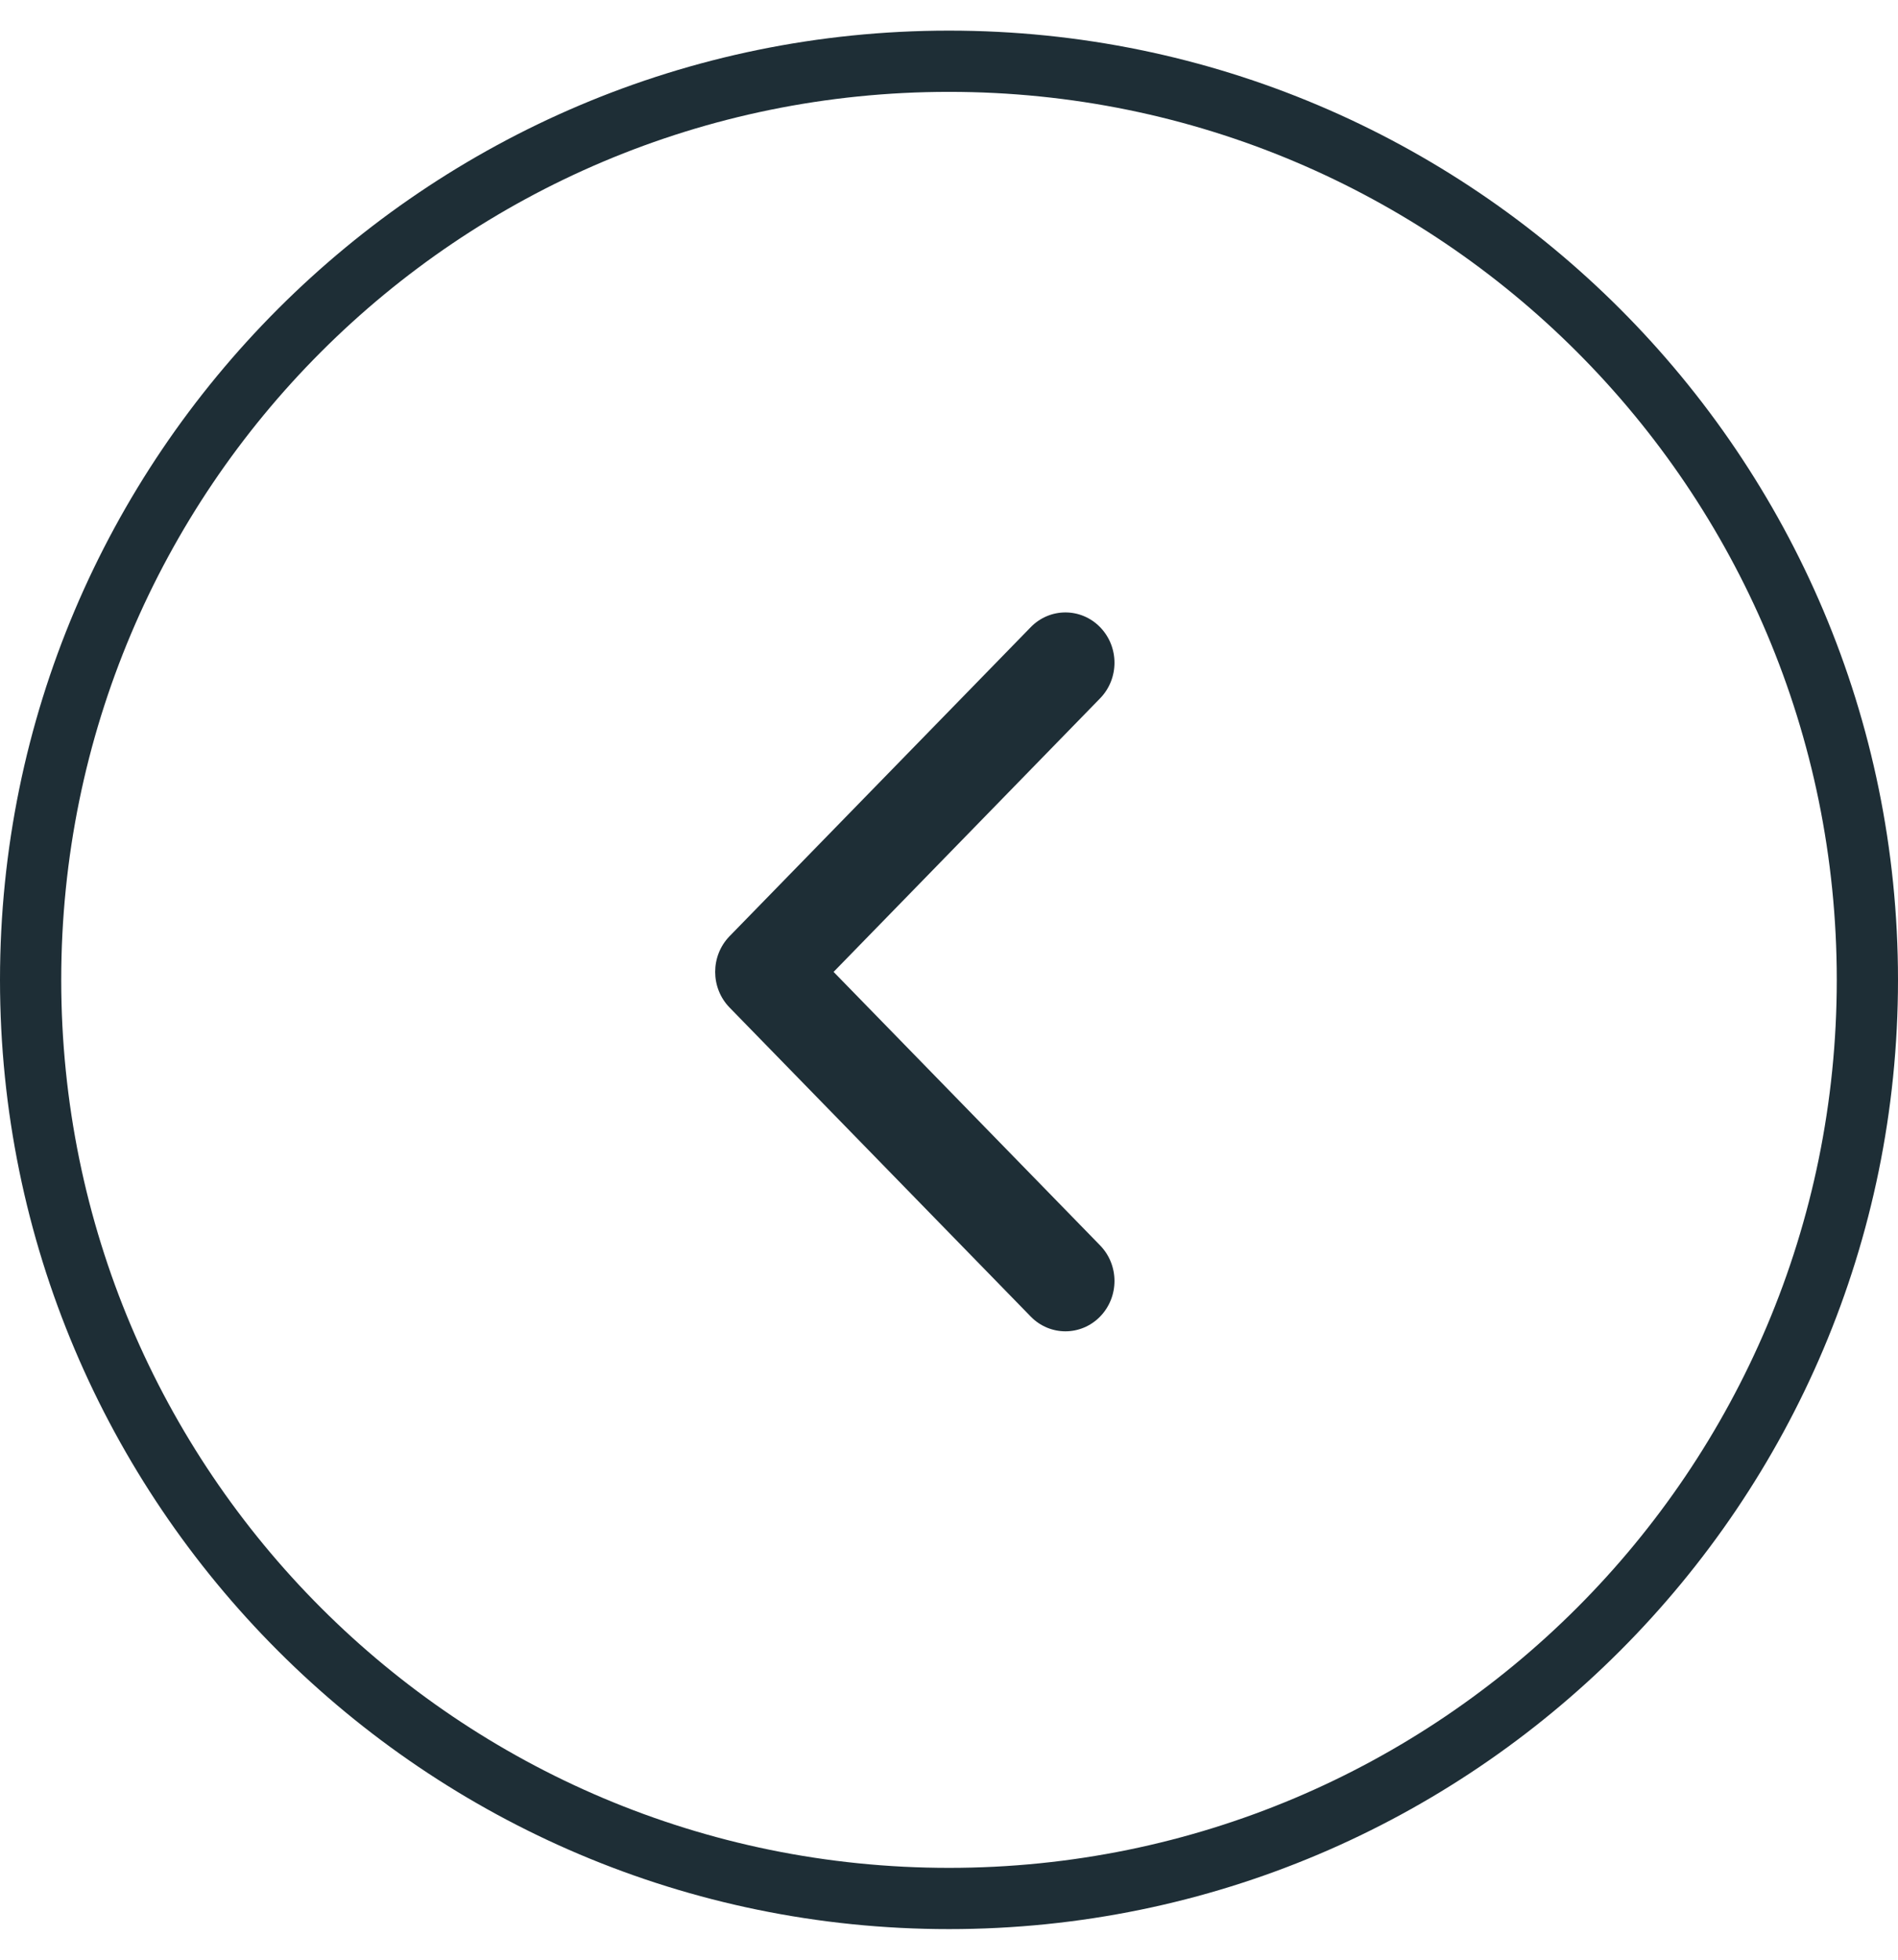 <?xml version="1.0" encoding="UTF-8" standalone="no"?>
<svg
   width="31"
   height="32"
   viewBox="0 0 31 32"
   fill="none"
   version="1.1"
   id="svg1600"
   sodipodi:docname="Left.svg"
   inkscape:version="1.2.2 (732a01da63, 2022-12-09)"
   xmlns:inkscape="http://www.inkscape.org/namespaces/inkscape"
   xmlns:sodipodi="http://sodipodi.sourceforge.net/DTD/sodipodi-0.dtd"
   xmlns="http://www.w3.org/2000/svg"
   xmlns:svg="http://www.w3.org/2000/svg">
  <defs
     id="defs1604" />
  <sodipodi:namedview
     id="namedview1602"
     pagecolor="#ffffff"
     bordercolor="#000000"
     borderopacity="0.25"
     inkscape:showpageshadow="2"
     inkscape:pageopacity="0.0"
     inkscape:pagecheckerboard="0"
     inkscape:deskcolor="#d1d1d1"
     showgrid="false"
     inkscape:zoom="25.4375"
     inkscape:cx="15.5086"
     inkscape:cy="16"
     inkscape:window-width="1920"
     inkscape:window-height="1017"
     inkscape:window-x="1432"
     inkscape:window-y="-8"
     inkscape:window-maximized="1"
     inkscape:current-layer="svg1600" />
  <path
     style="color:#000000;clip-rule:evenodd;fill:#1e2e36;fill-rule:evenodd;-inkscape-stroke:none"
     d="M 15.5,0.5 C 6.946,0.5 0,7.446 0,16 0,24.555 6.946,31.5 15.5,31.5 24.055,31.5 31,24.555 31,16 31,7.446 24.055,0.5 15.5,0.5 Z m 0,1 C 23.514,1.5 30,7.986 30,16 30,24.014 23.514,30.5 15.5,30.5 7.486,30.5 1,24.014 1,16 1,7.986 7.486,1.5 15.5,1.5 Z"
     id="path1596" />
  <path
     d="M11.681 15.87C11.681 15.659 11.759 15.449 11.915 15.288L16.835 10.241C17.148 9.92 17.655 9.92 17.968 10.241C18.281 10.562 18.281 11.082 17.968 11.403L13.615 15.87L17.968 20.336C18.281 20.657 18.281 21.177 17.968 21.498C17.655 21.819 17.148 21.819 16.835 21.498L11.915 16.451C11.759 16.29 11.681 16.08 11.681 15.87Z"
     fill="#1E2E36"
     id="path2137" />
</svg>
